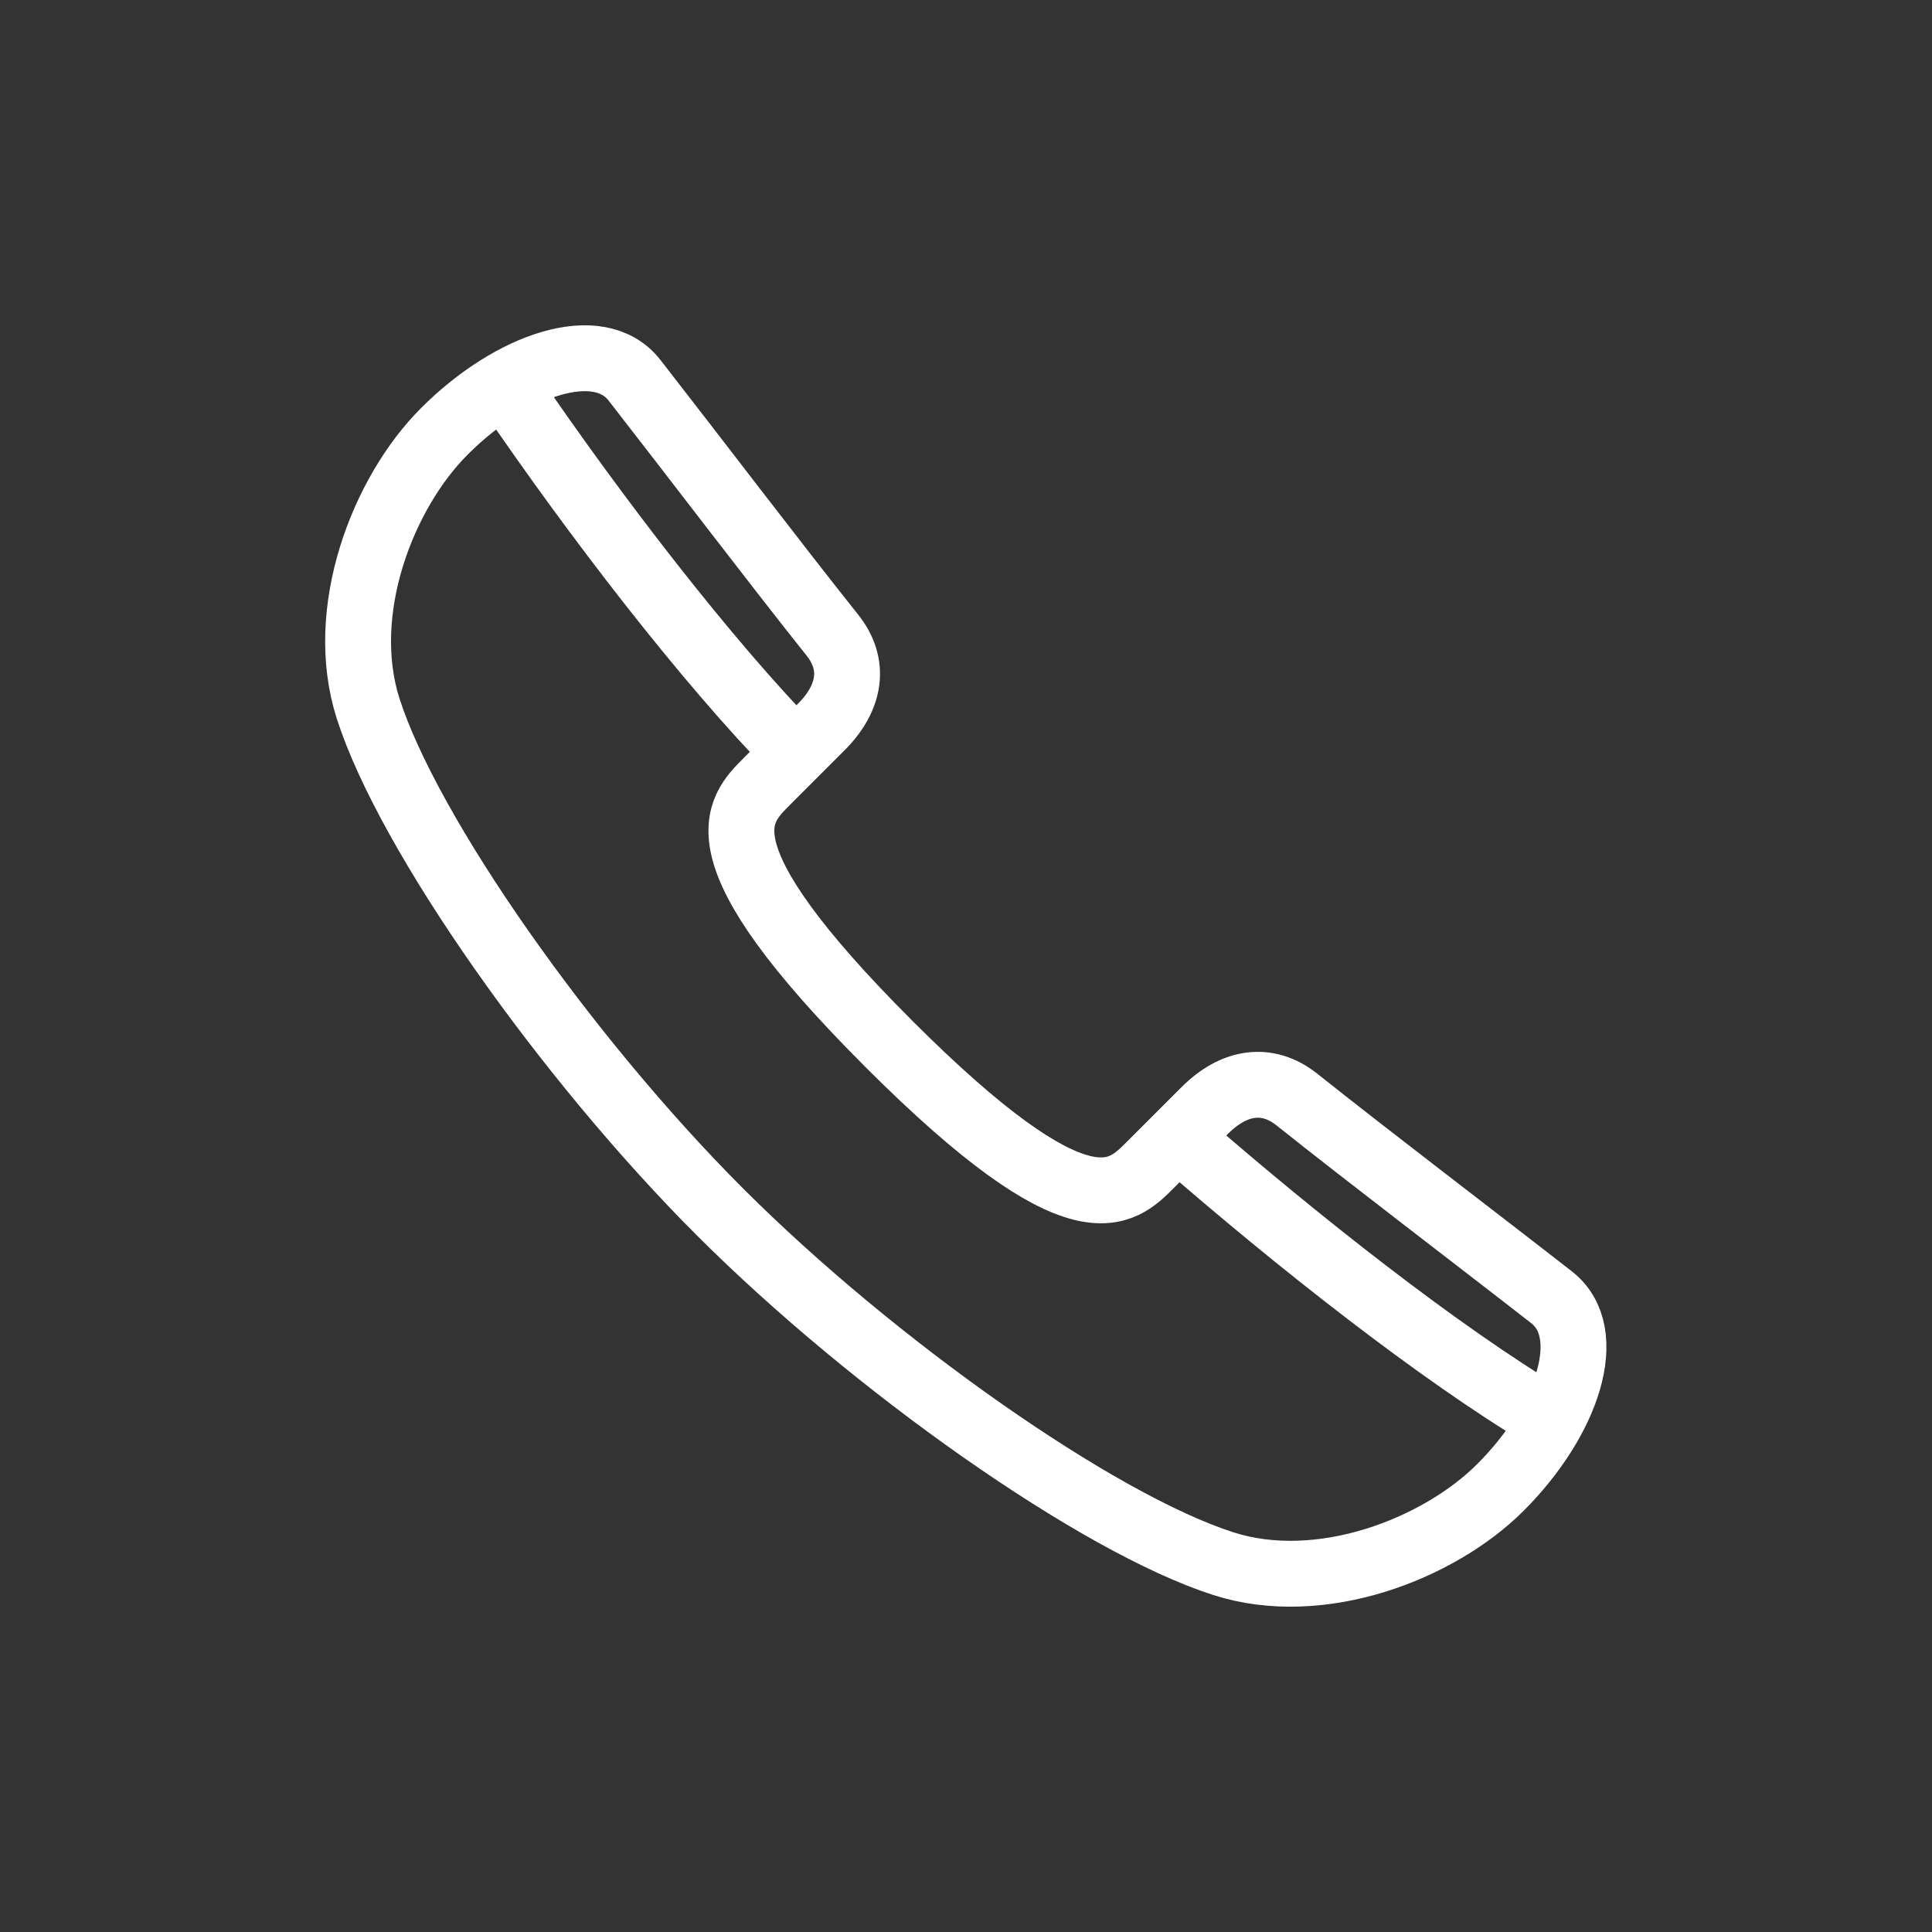 <svg width="44" height="44" viewBox="0 0 44 44" fill="none" xmlns="http://www.w3.org/2000/svg">
<rect x="0" y="0" width="44" height="44" fill="#333333" stroke="none"/>
<path d="M11.588 8.877C13.557 11.77 16.104 15.075 18.106 17.116" stroke="white" stroke-width="1.5" stroke-linecap="round" stroke-linejoin="round"/>
<path d="M26.878 25.944C29.513 28.243 32.775 30.817 35.227 32.28L26.878 25.944Z" fill="white"/>
<path d="M26.878 25.944C29.513 28.243 32.775 30.817 35.227 32.28" stroke="white" stroke-width="1.5" stroke-linecap="round" stroke-linejoin="round"/>
<path d="M20.235 23.765C15.835 19.366 16.791 18.469 17.479 17.782L18.706 16.555C19.371 15.889 19.492 15.13 18.953 14.46C17.633 12.804 15.752 10.329 14.448 8.657C13.64 7.623 11.655 8.288 10.12 9.823C8.712 11.231 7.678 13.921 8.382 16.131C9.3 19.003 12.892 24.096 16.395 27.599C19.899 31.102 24.997 34.694 27.863 35.612C30.074 36.322 32.764 35.282 34.172 33.874C35.706 32.34 36.371 30.355 35.337 29.546C33.666 28.242 31.191 26.361 29.535 25.041C28.864 24.508 28.105 24.623 27.439 25.289C27.099 25.63 26.625 26.103 26.213 26.515C25.526 27.203 24.629 28.16 20.229 23.76L20.235 23.765Z" stroke="white" stroke-width="1.5" stroke-linecap="round" stroke-linejoin="round"/>
</svg>
